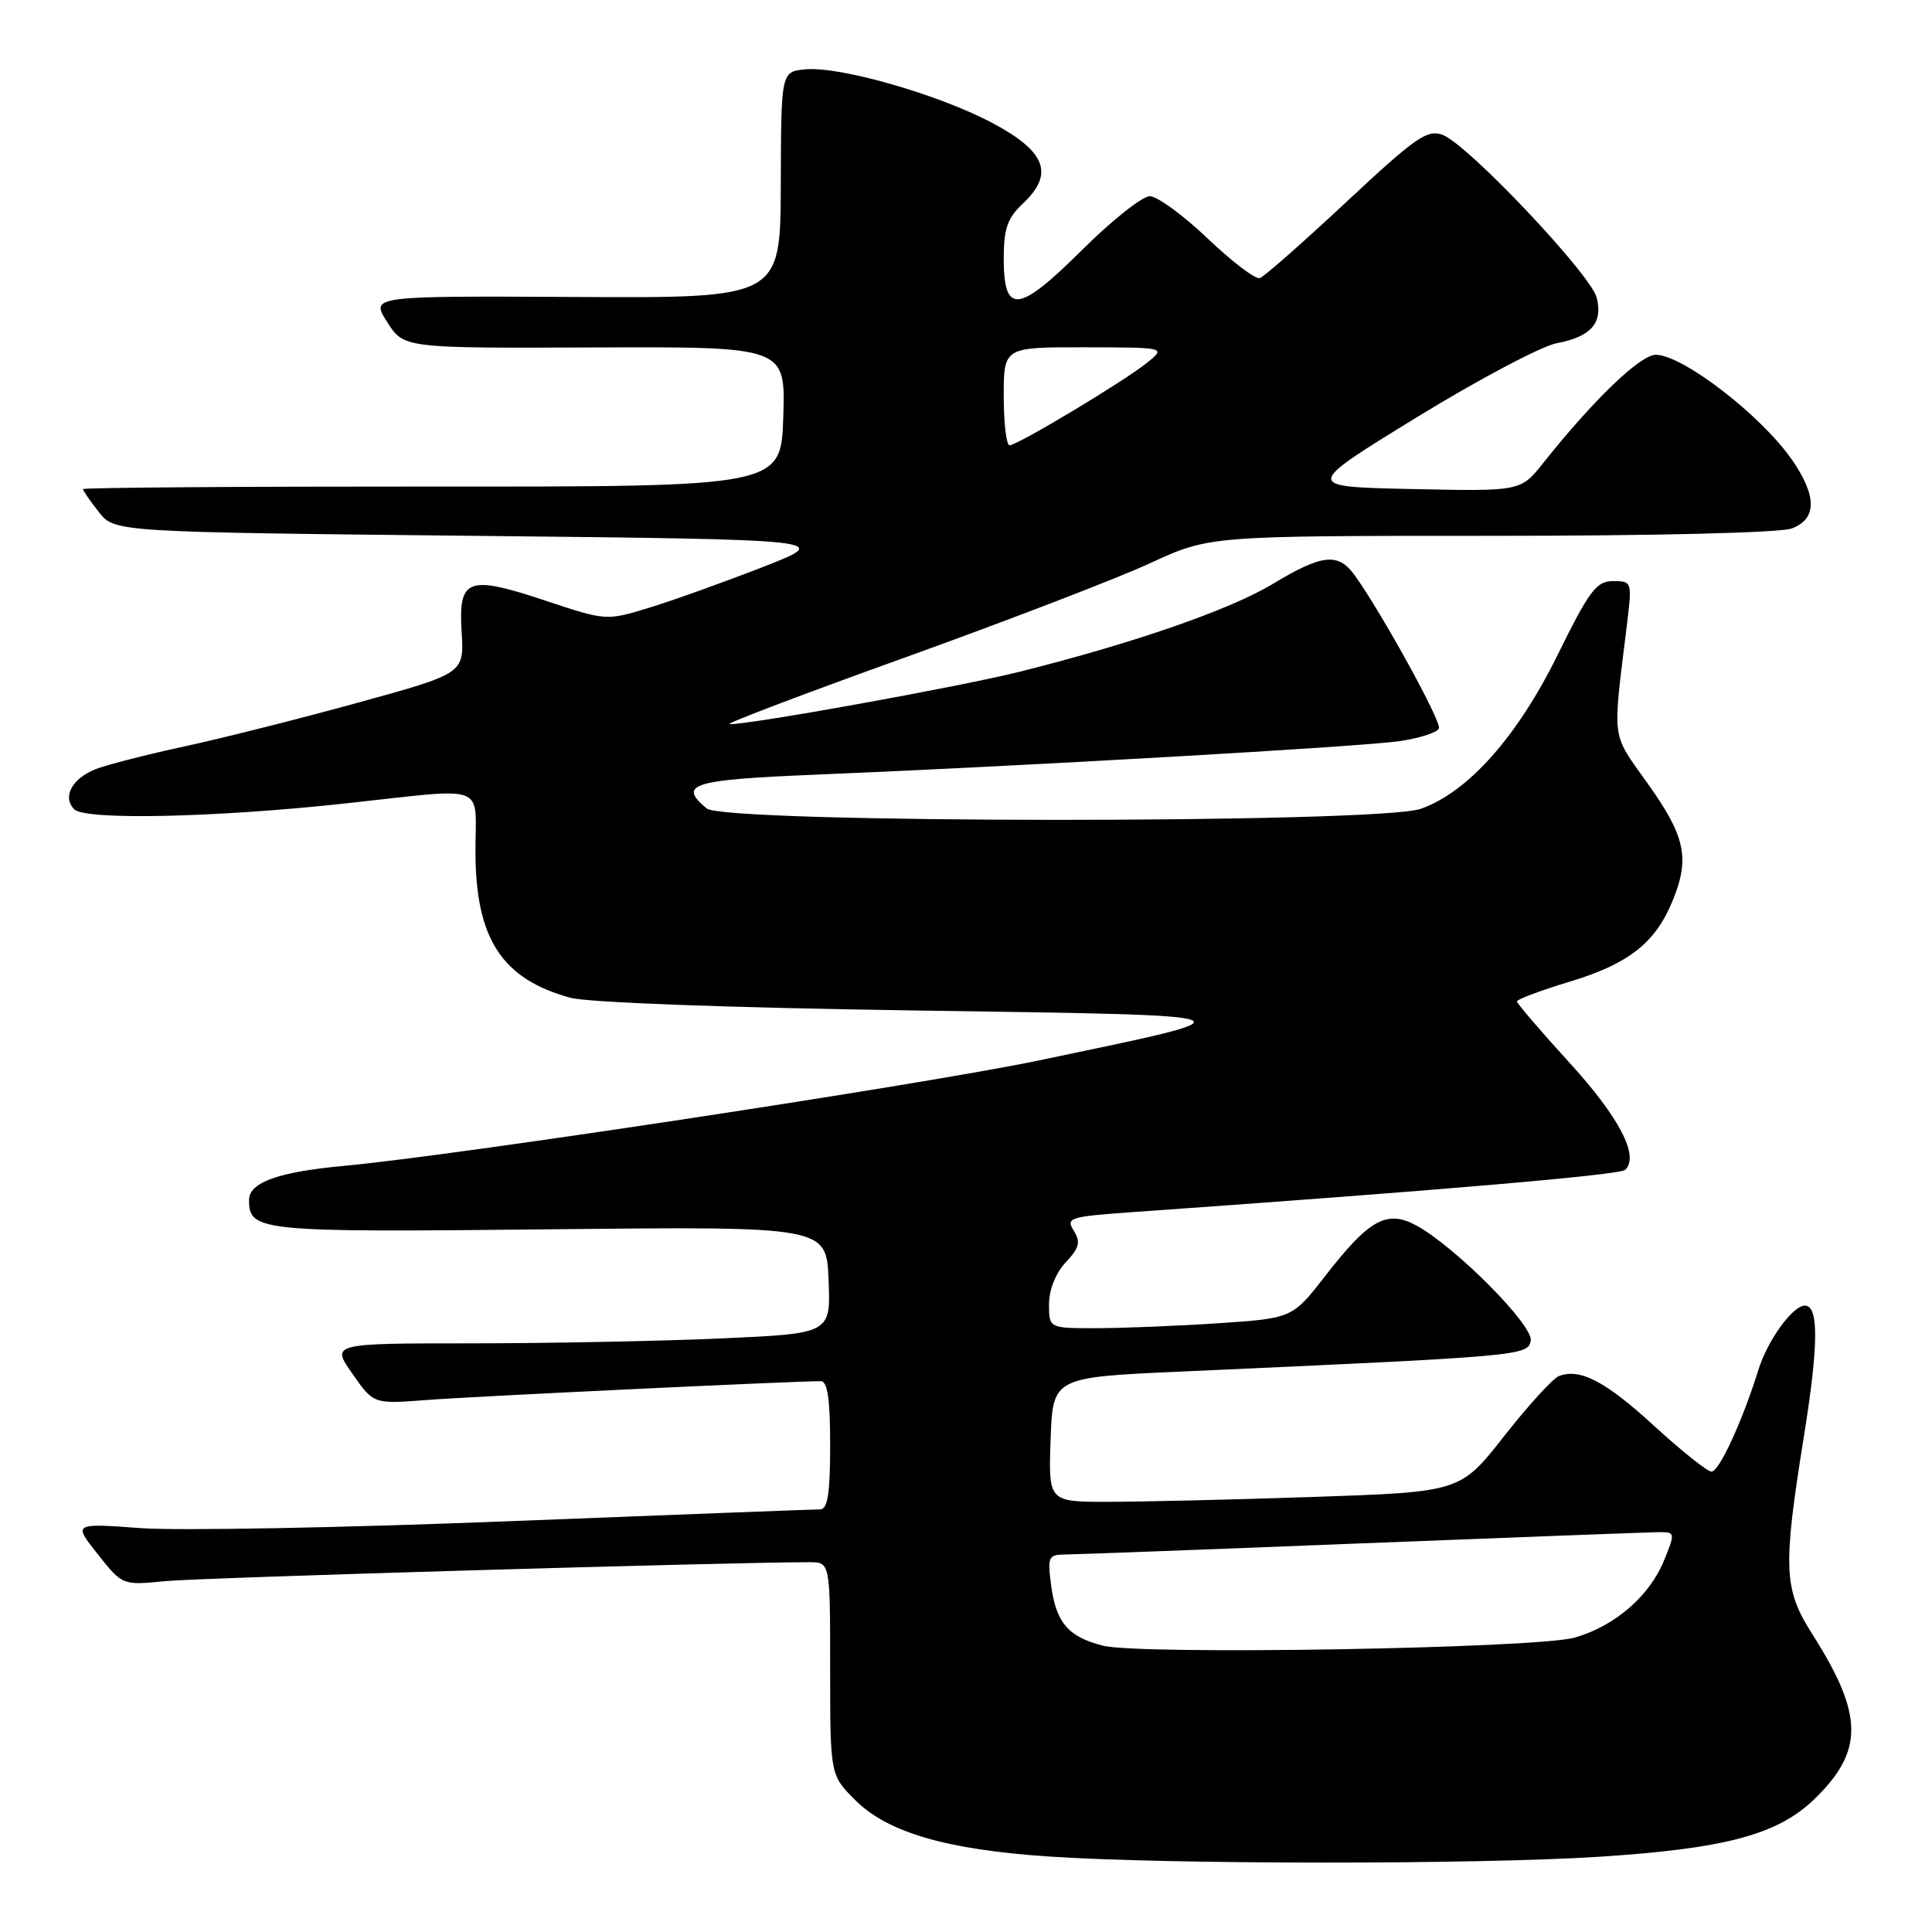 <?xml version="1.0" encoding="UTF-8" standalone="no"?>
<!DOCTYPE svg PUBLIC "-//W3C//DTD SVG 1.1//EN" "http://www.w3.org/Graphics/SVG/1.1/DTD/svg11.dtd" >
<svg xmlns="http://www.w3.org/2000/svg" xmlns:xlink="http://www.w3.org/1999/xlink" version="1.1" viewBox="0 0 256 256">
 <g >
 <path fill="currentColor"
d=" M 211.89 246.03 C 228.67 244.95 235.57 243.09 240.44 238.37 C 247.00 231.99 246.94 227.23 240.15 216.55 C 236.33 210.56 236.22 207.84 239.04 190.23 C 240.97 178.23 241.01 173.00 239.16 173.00 C 237.54 173.00 234.22 177.59 233.00 181.50 C 230.88 188.31 227.80 195.00 226.78 195.00 C 226.24 195.00 222.85 192.29 219.23 188.98 C 212.73 183.02 209.37 181.26 206.56 182.34 C 205.76 182.65 202.50 186.23 199.30 190.30 C 193.50 197.69 193.50 197.69 174.09 198.35 C 163.41 198.71 151.13 199.00 146.80 199.00 C 138.92 199.00 138.92 199.00 139.21 190.75 C 139.50 182.50 139.50 182.50 156.50 181.74 C 201.76 179.71 202.45 179.64 202.83 177.65 C 203.22 175.63 192.74 165.10 187.61 162.35 C 183.76 160.29 181.41 161.59 175.67 168.98 C 171.25 174.68 171.25 174.68 161.37 175.34 C 155.94 175.70 148.69 175.99 145.25 175.99 C 139.00 176.00 139.00 176.00 139.00 172.81 C 139.00 170.90 139.89 168.69 141.21 167.27 C 143.02 165.35 143.22 164.58 142.28 163.08 C 141.21 161.37 141.72 161.21 149.82 160.63 C 190.50 157.76 214.64 155.69 215.35 155.01 C 217.25 153.20 214.57 148.05 207.97 140.82 C 204.14 136.62 201.00 132.96 201.00 132.69 C 201.00 132.42 204.20 131.22 208.11 130.04 C 215.78 127.71 219.28 124.97 221.56 119.52 C 223.95 113.80 223.36 110.90 218.42 103.95 C 213.42 96.90 213.65 98.57 215.58 82.75 C 216.27 77.08 216.25 77.00 213.74 77.00 C 211.53 77.00 210.60 78.24 206.41 86.75 C 201.06 97.61 194.54 104.95 188.27 107.17 C 182.67 109.15 96.04 109.11 93.65 107.13 C 89.76 103.90 91.63 103.32 108.25 102.64 C 135.84 101.50 180.24 98.95 185.42 98.21 C 188.12 97.82 190.48 97.05 190.67 96.50 C 190.98 95.56 183.08 81.20 179.52 76.25 C 177.33 73.19 175.22 73.41 168.64 77.38 C 162.94 80.81 150.25 85.21 135.15 89.00 C 127.21 90.99 99.16 96.06 96.67 95.95 C 96.03 95.92 106.53 91.93 120.00 87.09 C 133.47 82.24 148.04 76.64 152.37 74.64 C 160.25 71.00 160.25 71.00 197.56 71.00 C 219.38 71.00 235.93 70.60 237.43 70.02 C 240.76 68.76 240.77 65.72 237.45 60.93 C 233.38 55.05 222.96 47.02 219.40 47.01 C 217.36 47.00 211.16 52.96 204.50 61.33 C 201.50 65.11 201.50 65.11 187.12 64.80 C 172.73 64.50 172.73 64.50 187.67 55.33 C 195.88 50.29 204.25 45.86 206.27 45.48 C 210.82 44.62 212.42 42.80 211.57 39.44 C 210.80 36.37 194.52 19.15 191.18 17.88 C 189.13 17.10 187.62 18.15 178.41 26.75 C 172.67 32.11 167.51 36.66 166.93 36.85 C 166.36 37.04 163.25 34.68 160.02 31.60 C 156.79 28.52 153.34 26.00 152.35 26.00 C 151.36 26.00 147.31 29.21 143.36 33.14 C 134.91 41.53 133.00 41.73 133.00 34.21 C 133.00 30.29 133.50 28.88 135.55 26.96 C 139.72 23.04 138.60 20.08 131.50 16.30 C 124.42 12.53 111.25 8.75 106.71 9.19 C 103.50 9.50 103.50 9.50 103.46 24.50 C 103.41 39.50 103.41 39.50 76.26 39.35 C 49.10 39.21 49.10 39.21 51.30 42.67 C 53.50 46.14 53.50 46.14 78.79 46.04 C 104.08 45.94 104.08 45.94 103.79 55.22 C 103.50 64.50 103.50 64.50 57.25 64.47 C 31.81 64.46 11.00 64.61 11.00 64.81 C 11.00 65.02 11.94 66.38 13.09 67.84 C 15.18 70.50 15.18 70.50 62.80 71.00 C 110.41 71.50 110.41 71.50 100.96 75.18 C 95.76 77.20 88.98 79.63 85.91 80.56 C 80.35 82.26 80.26 82.25 72.31 79.60 C 61.96 76.16 60.73 76.61 61.17 83.76 C 61.50 89.23 61.50 89.23 47.50 93.09 C 39.80 95.21 29.45 97.82 24.50 98.89 C 19.55 99.96 14.25 101.31 12.72 101.90 C 9.56 103.12 8.21 105.61 9.84 107.24 C 11.31 108.71 28.63 108.33 45.85 106.45 C 64.90 104.38 63.00 103.68 63.00 112.75 C 63.00 124.36 66.46 129.71 75.58 132.21 C 77.89 132.84 96.52 133.53 121.00 133.89 C 167.68 134.58 167.11 134.35 137.62 140.52 C 122.22 143.73 60.22 153.14 45.50 154.49 C 36.88 155.29 33.00 156.68 33.00 159.00 C 33.00 163.17 34.30 163.30 72.77 162.89 C 109.50 162.50 109.50 162.50 109.79 169.59 C 110.08 176.69 110.08 176.69 95.79 177.34 C 87.93 177.70 73.03 177.99 62.69 178.00 C 43.87 178.00 43.87 178.00 46.69 182.02 C 49.50 186.05 49.50 186.05 56.50 185.51 C 62.33 185.05 104.66 183.03 108.75 183.01 C 109.65 183.00 110.00 185.36 110.00 191.50 C 110.00 197.90 109.67 200.00 108.67 200.00 C 107.94 200.00 89.38 200.71 67.42 201.57 C 45.47 202.44 23.49 202.85 18.60 202.48 C 9.69 201.83 9.69 201.83 12.96 205.95 C 16.23 210.07 16.23 210.07 21.86 209.51 C 26.37 209.06 96.29 207.01 107.25 207.00 C 110.00 207.00 110.00 207.00 110.00 221.10 C 110.00 235.20 110.00 235.20 113.32 238.52 C 117.62 242.82 125.43 245.09 139.00 246.00 C 154.89 247.06 195.68 247.07 211.89 246.03 Z  M 146.14 218.06 C 141.57 216.90 139.95 215.02 139.29 210.14 C 138.78 206.29 138.91 206.00 141.12 205.98 C 142.43 205.97 160.15 205.31 180.50 204.50 C 200.85 203.70 218.52 203.03 219.76 203.02 C 221.98 203.00 222.00 203.07 220.50 206.75 C 218.57 211.50 213.98 215.47 208.65 216.99 C 203.64 218.43 151.11 219.32 146.14 218.06 Z  M 133.00 52.50 C 133.00 46.00 133.00 46.00 143.75 46.02 C 154.50 46.04 154.50 46.04 152.00 48.06 C 148.92 50.54 134.83 59.00 133.77 59.00 C 133.35 59.00 133.00 56.08 133.00 52.50 Z "/>
</g>
</svg>
